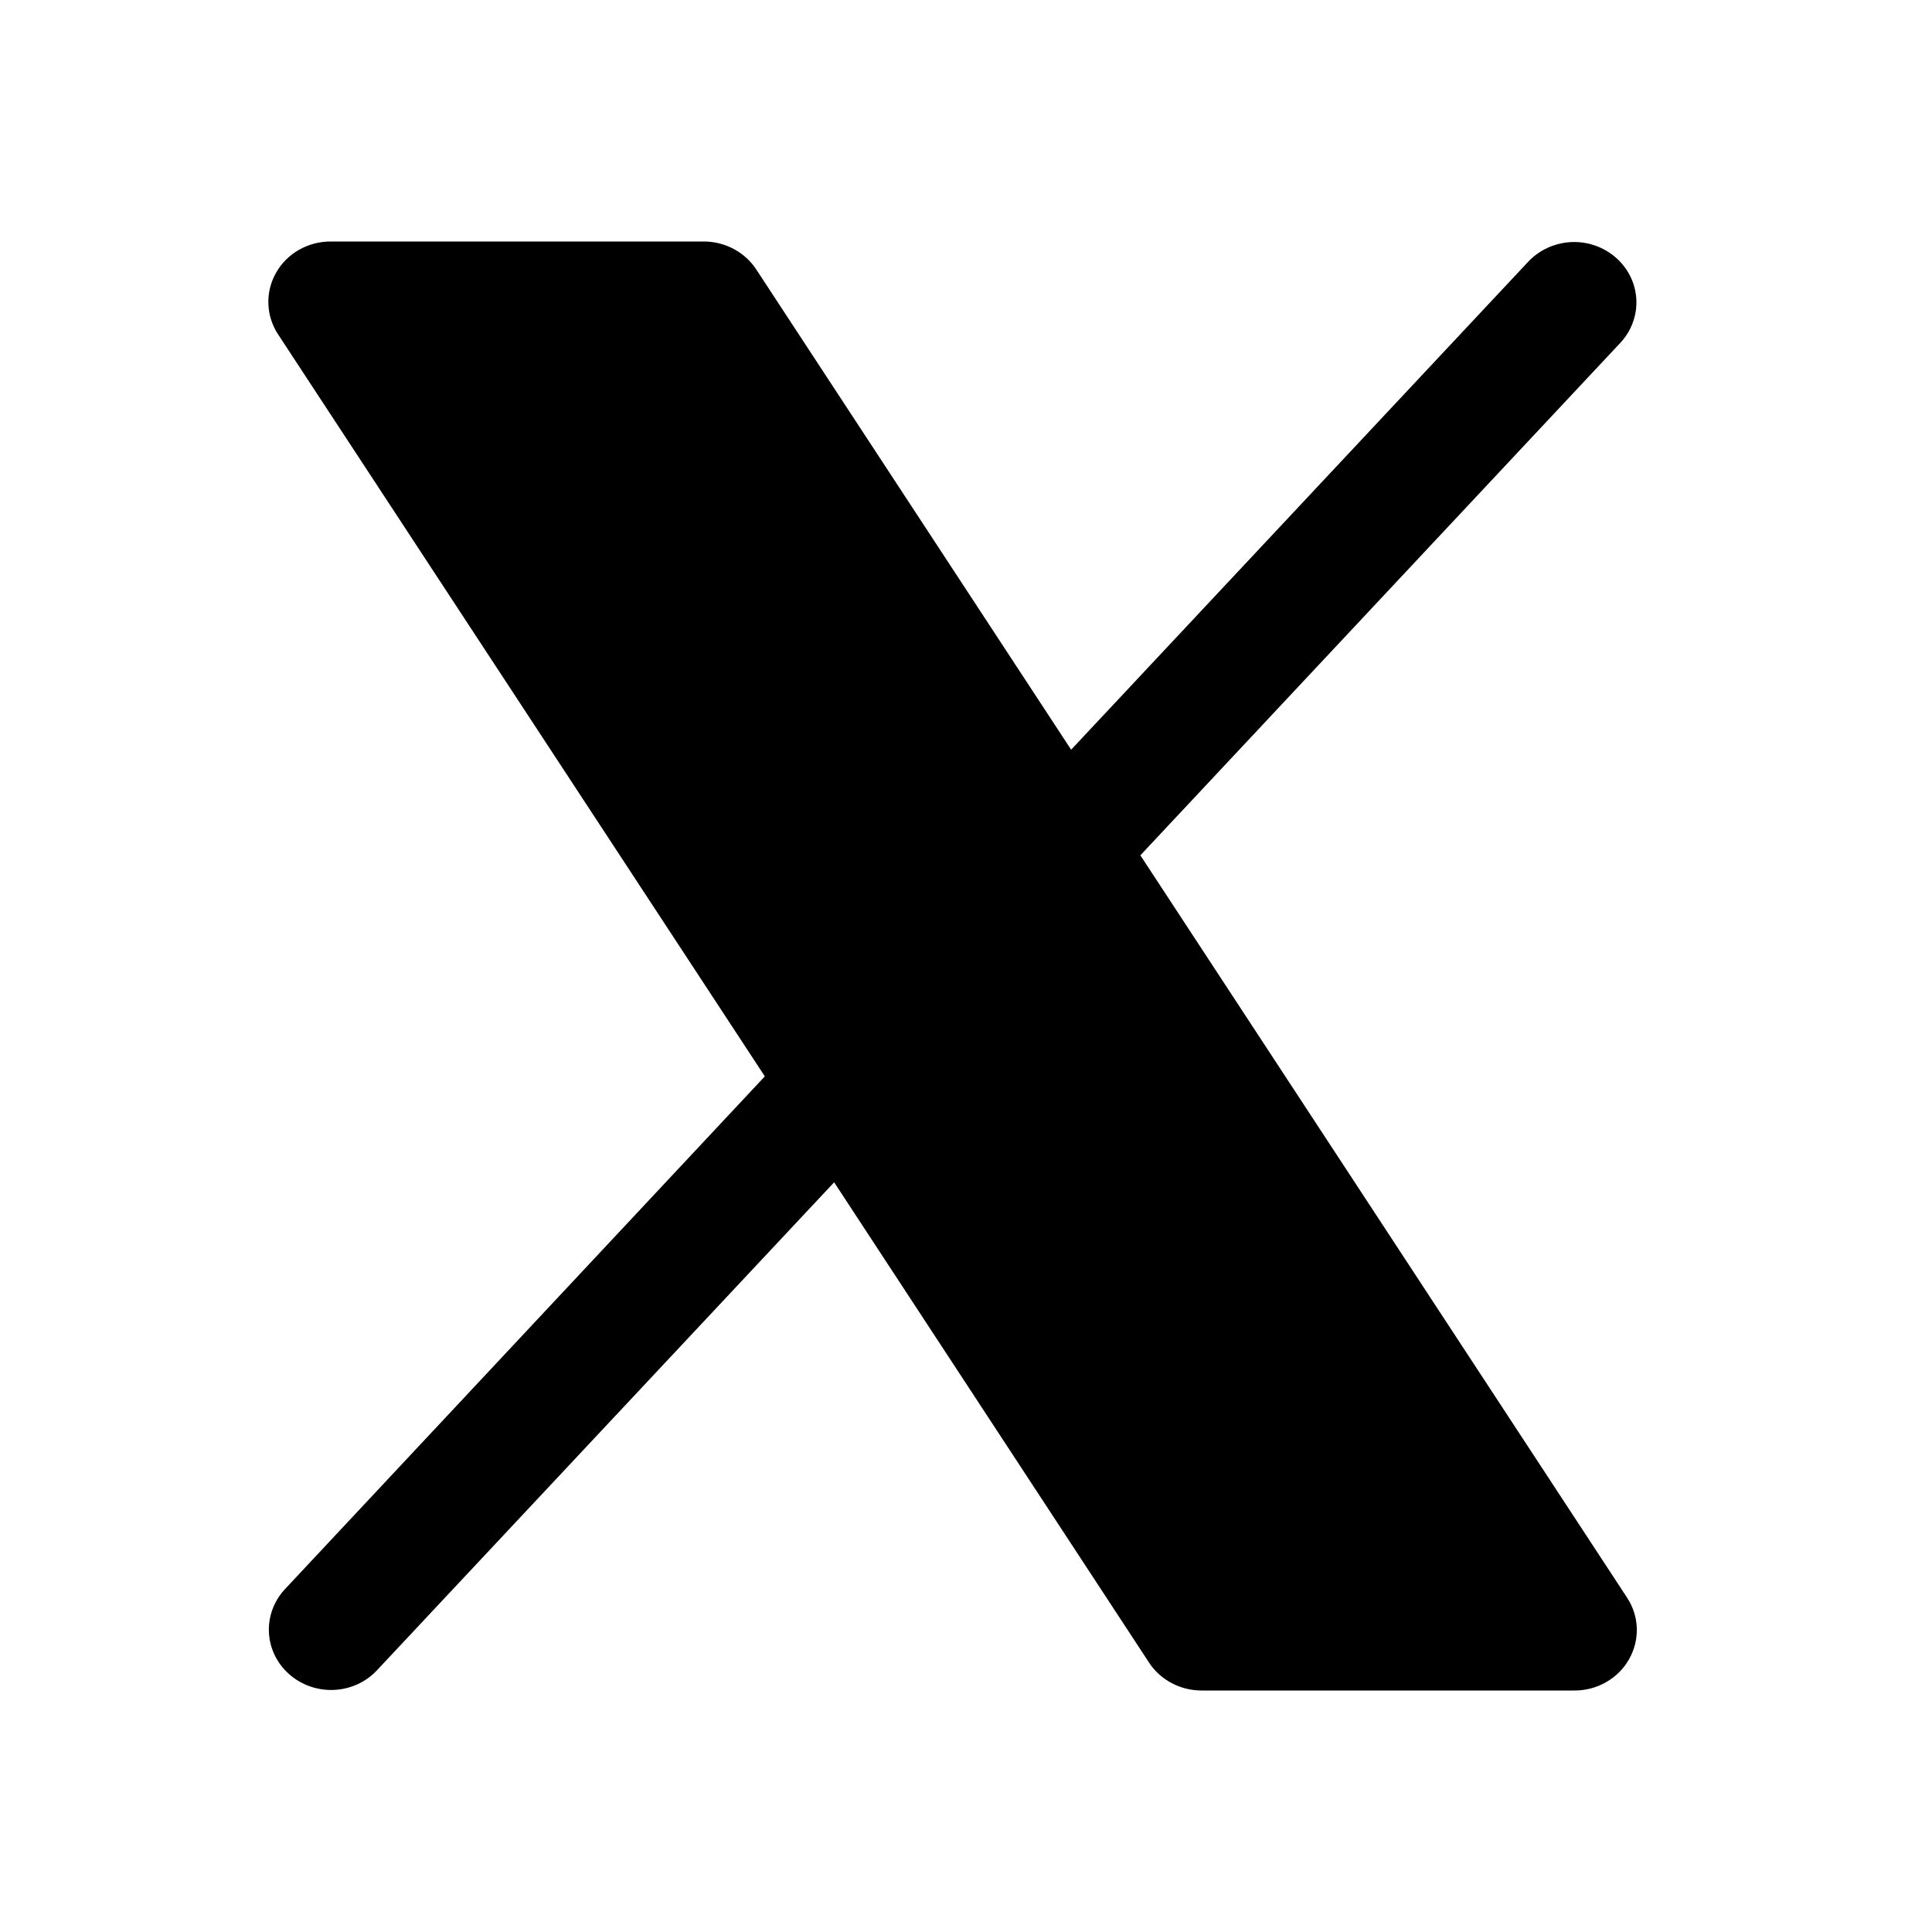 <svg width="24" height="24" viewBox="0 0 24 24" fill="none" xmlns="http://www.w3.org/2000/svg">
<path d="M20.237 20.611C20.171 20.729 20.073 20.827 19.954 20.895C19.835 20.964 19.7 21 19.561 21H14.925C14.795 21 14.667 20.968 14.553 20.907C14.439 20.846 14.342 20.759 14.273 20.652L10.362 14.687L4.678 20.754C4.54 20.899 4.348 20.985 4.145 20.993C3.942 21.001 3.743 20.931 3.593 20.798C3.442 20.666 3.352 20.481 3.341 20.284C3.33 20.087 3.4 19.893 3.535 19.746L9.501 13.371L3.454 4.153C3.38 4.04 3.338 3.909 3.334 3.775C3.329 3.64 3.362 3.507 3.429 3.389C3.495 3.271 3.593 3.173 3.713 3.104C3.832 3.036 3.968 3 4.106 3H8.743C8.873 3 9.001 3.032 9.115 3.093C9.229 3.154 9.325 3.241 9.395 3.348L13.306 9.313L18.989 3.246C19.128 3.101 19.32 3.016 19.523 3.007C19.726 2.999 19.924 3.069 20.075 3.202C20.225 3.334 20.316 3.519 20.327 3.716C20.338 3.913 20.268 4.107 20.133 4.254L14.166 10.625L20.213 19.848C20.287 19.961 20.329 20.092 20.333 20.226C20.337 20.36 20.304 20.493 20.237 20.611Z" fill="black"/>
</svg>
